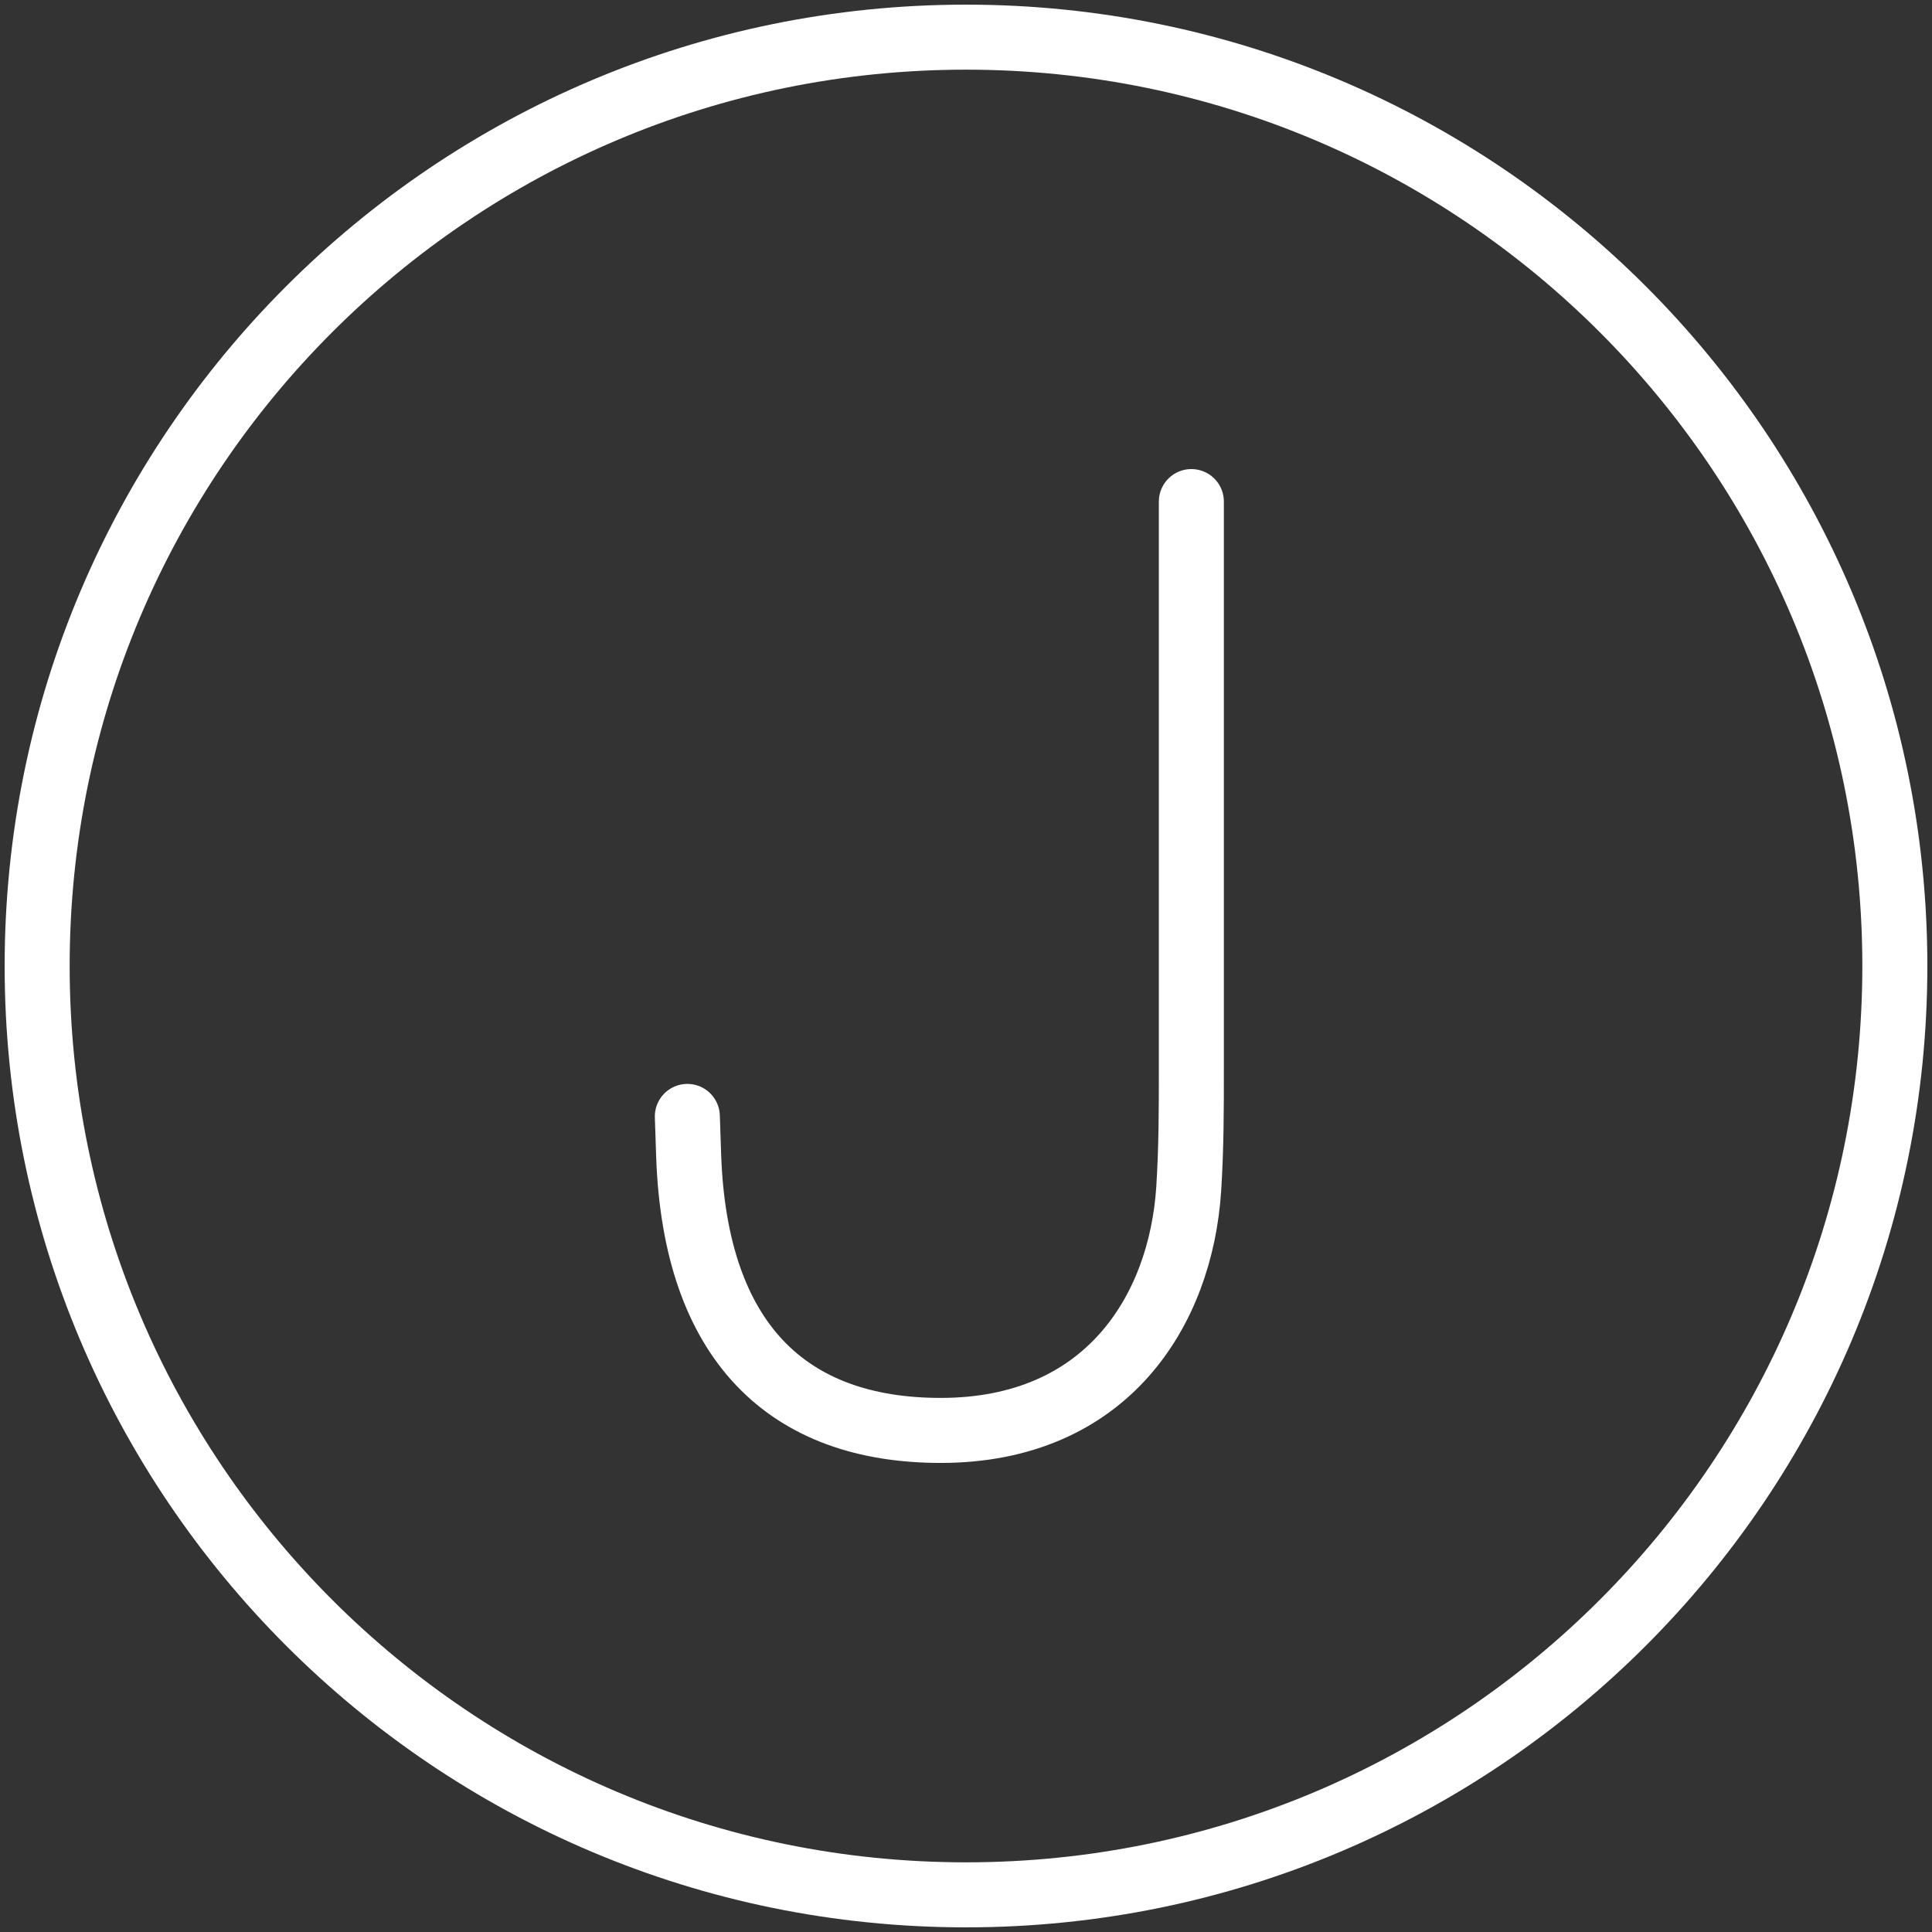 <?xml version="1.0" encoding="UTF-8"?>
<svg width="104px" height="104px" viewBox="0 0 104 104" version="1.1" xmlns="http://www.w3.org/2000/svg" xmlns:xlink="http://www.w3.org/1999/xlink">
    <rect x="0" y="0" width="104" height="104" fill="#333333" stroke="none"/>
    <!-- Generator: Sketch 46.2 (44496) - http://www.bohemiancoding.com/sketch -->
    <title>numbers-20</title>
    <desc>Created with Sketch.</desc>
    <defs></defs>
    <g id="ALL" stroke="none" stroke-width="1" fill="none" fill-rule="evenodd" stroke-linecap="round" stroke-linejoin="round">
        <g id="Secondary" transform="translate(-6106, -10227)" stroke="#FFFFFF" stroke-width="3.5">
            <g id="numbers-20" transform="translate(6108, 10229)">
                <path d="M50,100 C77.614,100 100,77.614 100,50 C100,22.386 77.614,0 50,0 C22.386,0 0,22.386 0,50 C0,77.614 22.386,100 50,100 Z" id="Layer-1"></path>
                <path d="M35,58.097 L35.071,60.227 C35.426,70.241 40.398,75 48.636,75 C57.585,75 61.562,68.537 61.989,62.003 C62.131,59.73 62.131,57.741 62.131,55.54 L62.131,25 L62.131,25" id="Layer-2"></path>
            </g>
        </g>
    </g>
</svg>